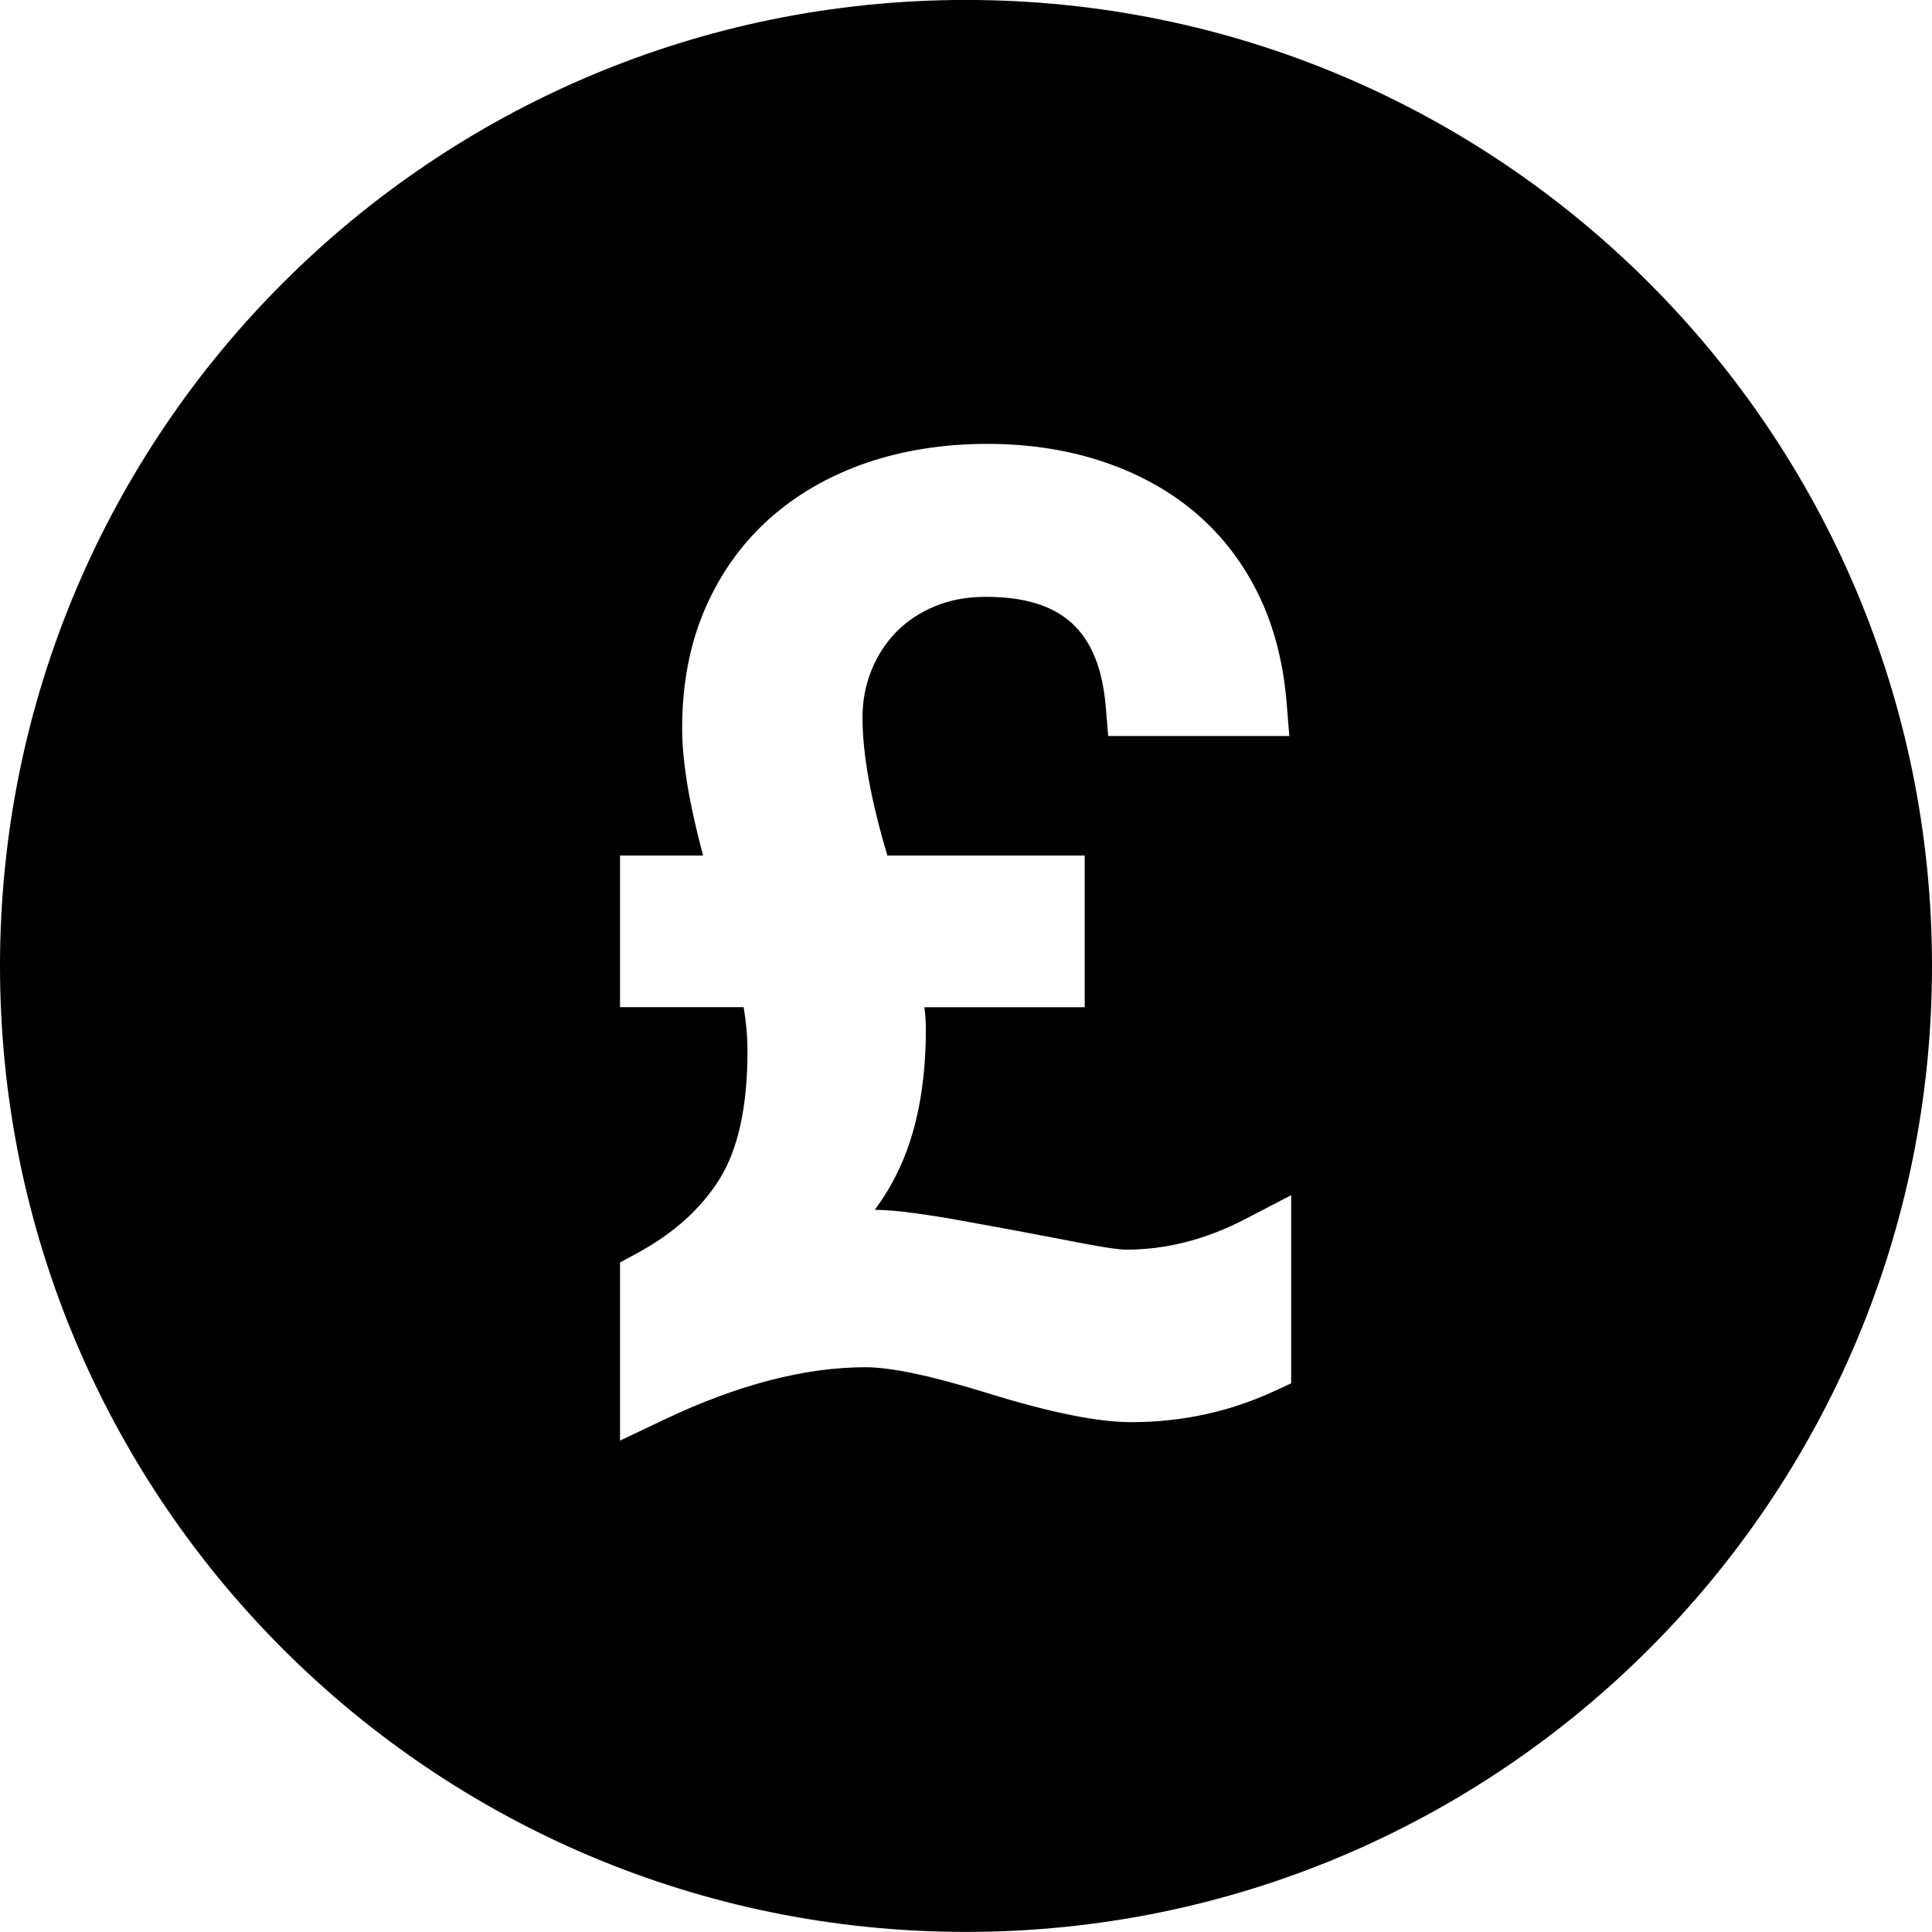 <svg height="40" viewBox="0 0 40 40" width="40" xmlns="http://www.w3.org/2000/svg">
    <path d="m26.732 28.641-.383.176c-.912.417-1.895.627-2.925.627-.695 0-1.665-.195-2.966-.597-1.15-.358-2.005-.54-2.54-.54-1.249 0-2.643.362-4.144 1.074l-.937.445v-3.688l.343-.186c.387-.208.726-.446 1.01-.702.278-.251.516-.533.71-.842.381-.613.576-1.5.576-2.642 0-.295-.027-.601-.079-.914h-2.56v-3.139h1.72c-.292-1.086-.434-1.956-.434-2.644 0-.898.156-1.72.465-2.443.312-.73.758-1.361 1.328-1.874.563-.507 1.243-.9 2.018-1.168.761-.261 1.607-.394 2.514-.394.824 0 1.6.115 2.31.343.727.232 1.373.575 1.92 1.022.556.454 1.01 1.024 1.349 1.695.333.663.538 1.429.609 2.277l.058.711h-3.75l-.05-.602c-.134-1.576-.901-2.279-2.486-2.279-.388 0-.744.065-1.059.198-.317.133-.577.309-.798.534-.22.229-.388.489-.511.795-.122.305-.183.63-.183.968 0 .758.173 1.719.516 2.861h4.085v3.14h-3.32c.02.155.031.306.031.454 0 1.167-.195 2.161-.581 2.952-.127.268-.288.531-.475.789.228.002.492.024.806.067.31.042.645.093 1.002.16l1.073.196c.367.069.712.135 1.035.197.311.062.589.113.831.153.279.045.406.052.456.052.826 0 1.653-.211 2.457-.629l.959-.499zm-6.732-28.642c-11.047 0-20 8.956-20 20.002 0 11.044 8.953 19.997 20 19.997 11.044 0 20-8.953 20-19.997 0-11.046-8.956-20.002-20-20.002z" fill-rule="evenodd"/>
</svg>
